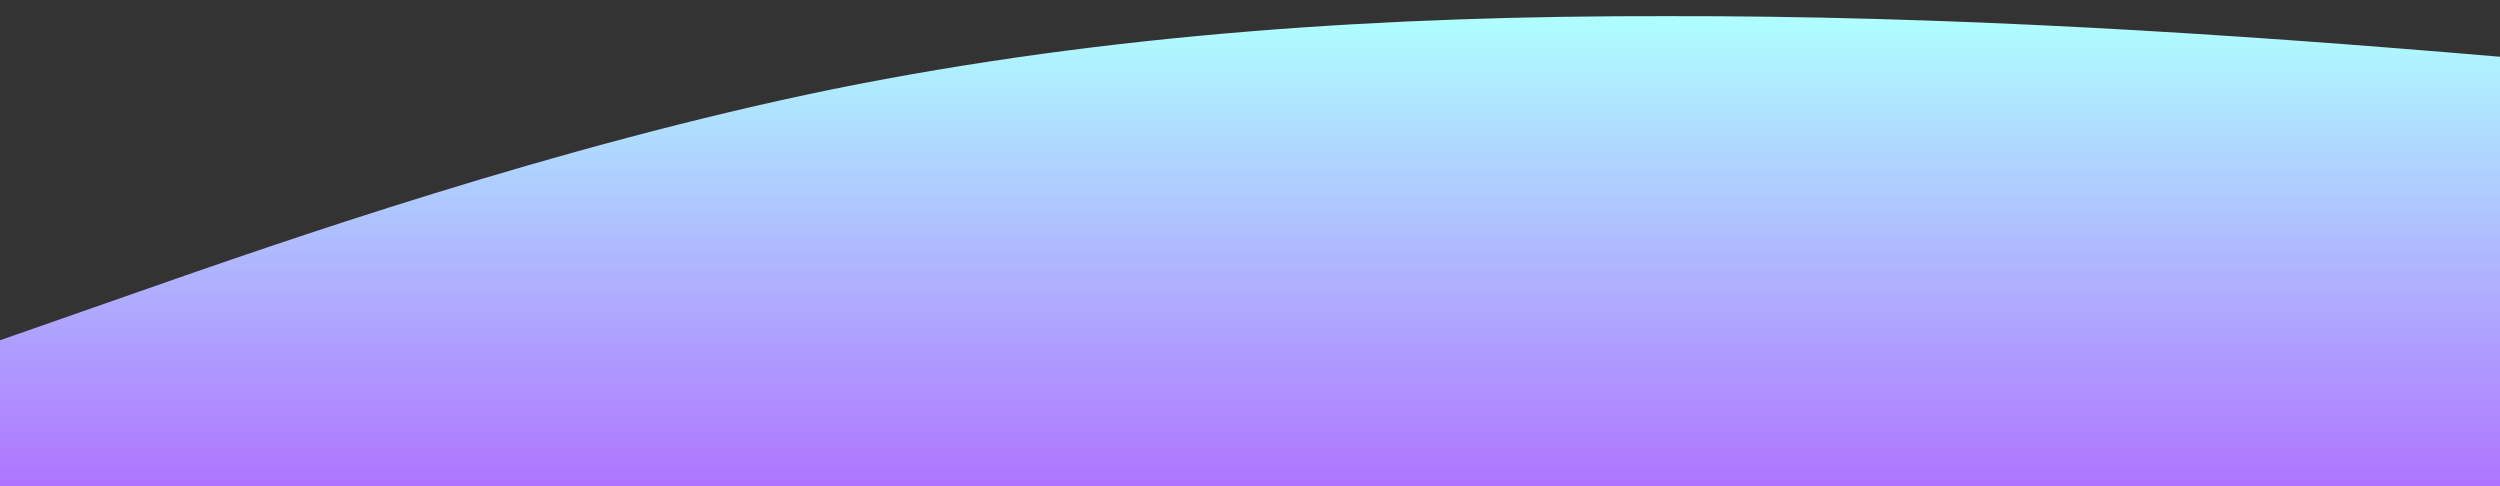 <svg id="wave" style="transform:rotate(180deg); transition: 0.3s" viewBox="0 0 1440 280" version="1.1" xmlns="http://www.w3.org/2000/svg"><rect x="0" y="0" width="1440" height="280" fill="#333333" stroke="none"/><defs><linearGradient id="sw-gradient-0" x1="0" x2="0" y1="1" y2="0"><stop stop-color="rgba(174.749, 115.983, 255, 1)" offset="0%"></stop><stop stop-color="rgba(175.009, 255, 255, 1)" offset="100%"></stop></linearGradient></defs><path style="transform:translate(0, 0px); opacity:1" fill="url(#sw-gradient-0)" d="M0,196L80,168C160,140,320,84,480,51.3C640,19,800,9,960,9.3C1120,9,1280,19,1440,32.7C1600,47,1760,65,1920,79.3C2080,93,2240,103,2400,102.7C2560,103,2720,93,2880,79.3C3040,65,3200,47,3360,74.7C3520,103,3680,177,3840,210C4000,243,4160,233,4320,196C4480,159,4640,93,4800,84C4960,75,5120,121,5280,158.7C5440,196,5600,224,5760,228.7C5920,233,6080,215,6240,177.3C6400,140,6560,84,6720,60.7C6880,37,7040,47,7200,51.3C7360,56,7520,56,7680,70C7840,84,8000,112,8160,130.7C8320,149,8480,159,8640,144.7C8800,131,8960,93,9120,79.3C9280,65,9440,75,9600,74.7C9760,75,9920,65,10080,60.7C10240,56,10400,56,10560,84C10720,112,10880,168,11040,196C11200,224,11360,224,11440,224L11520,224L11520,280L11440,280C11360,280,11200,280,11040,280C10880,280,10720,280,10560,280C10400,280,10240,280,10080,280C9920,280,9760,280,9600,280C9440,280,9280,280,9120,280C8960,280,8800,280,8640,280C8480,280,8320,280,8160,280C8000,280,7840,280,7680,280C7520,280,7360,280,7200,280C7040,280,6880,280,6720,280C6560,280,6400,280,6240,280C6080,280,5920,280,5760,280C5600,280,5440,280,5280,280C5120,280,4960,280,4800,280C4640,280,4480,280,4320,280C4160,280,4000,280,3840,280C3680,280,3520,280,3360,280C3200,280,3040,280,2880,280C2720,280,2560,280,2400,280C2240,280,2080,280,1920,280C1760,280,1600,280,1440,280C1280,280,1120,280,960,280C800,280,640,280,480,280C320,280,160,280,80,280L0,280Z"></path></svg>